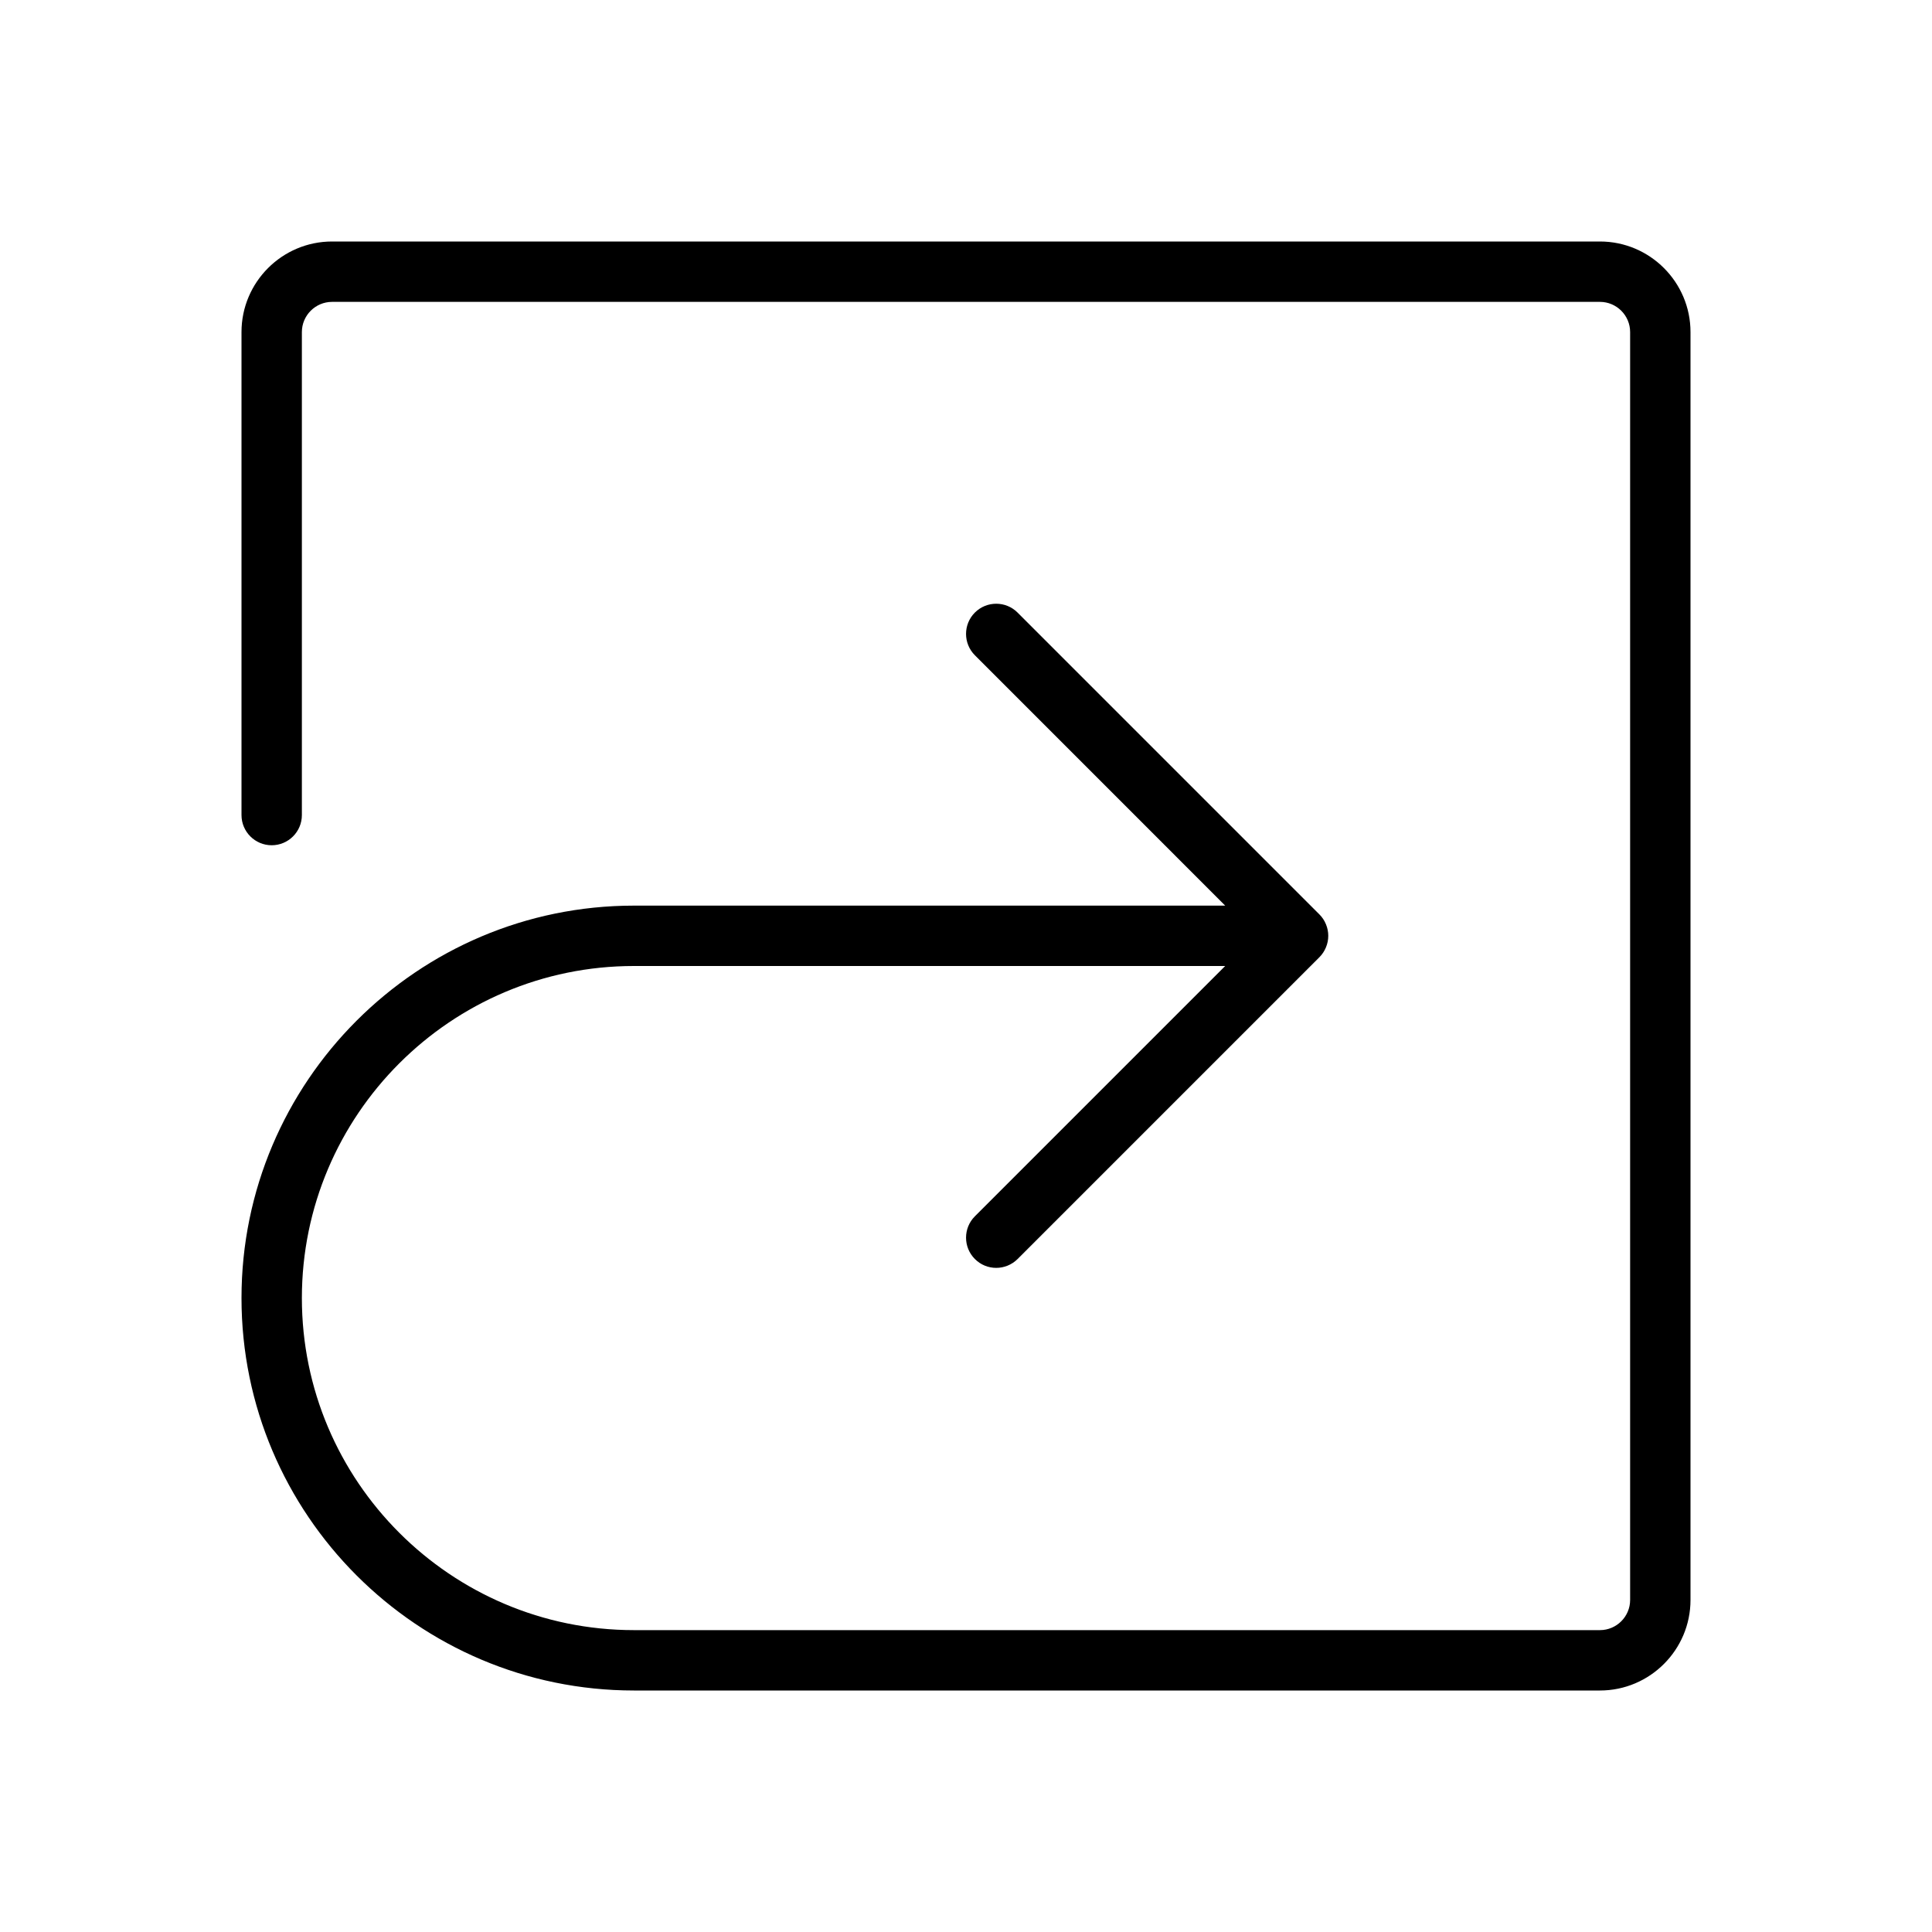 <svg version="1.1" xmlns="http://www.w3.org/2000/svg" width="32" height="32" viewBox="0 0 32 32">
<title>redo-alt</title>
<path d="M26.5 4h-21c-0.827 0-1.5 0.673-1.5 1.5v8c0 0.276 0.224 0.5 0.5 0.5s0.5-0.224 0.5-0.5v-8c0-0.276 0.225-0.5 0.5-0.5h21c0.275 0 0.5 0.224 0.5 0.5v21c0 0.276-0.225 0.5-0.5 0.5h-16c-3.032 0-5.5-2.467-5.5-5.5s2.468-5.5 5.5-5.5h9.793l-4.146 4.146c-0.195 0.195-0.195 0.512 0 0.707 0.097 0.098 0.225 0.147 0.353 0.147s0.256-0.049 0.354-0.146l5-5c0.046-0.046 0.083-0.102 0.108-0.163 0.051-0.122 0.051-0.26 0-0.382-0.025-0.062-0.062-0.117-0.108-0.163l-5-5c-0.195-0.195-0.512-0.195-0.707 0s-0.195 0.512 0 0.707l4.146 4.147h-9.793c-3.584 0-6.5 2.916-6.5 6.5s2.916 6.5 6.5 6.5h16c0.827 0 1.5-0.673 1.5-1.5v-21c0-0.827-0.673-1.5-1.5-1.5z"></path>
</svg>
